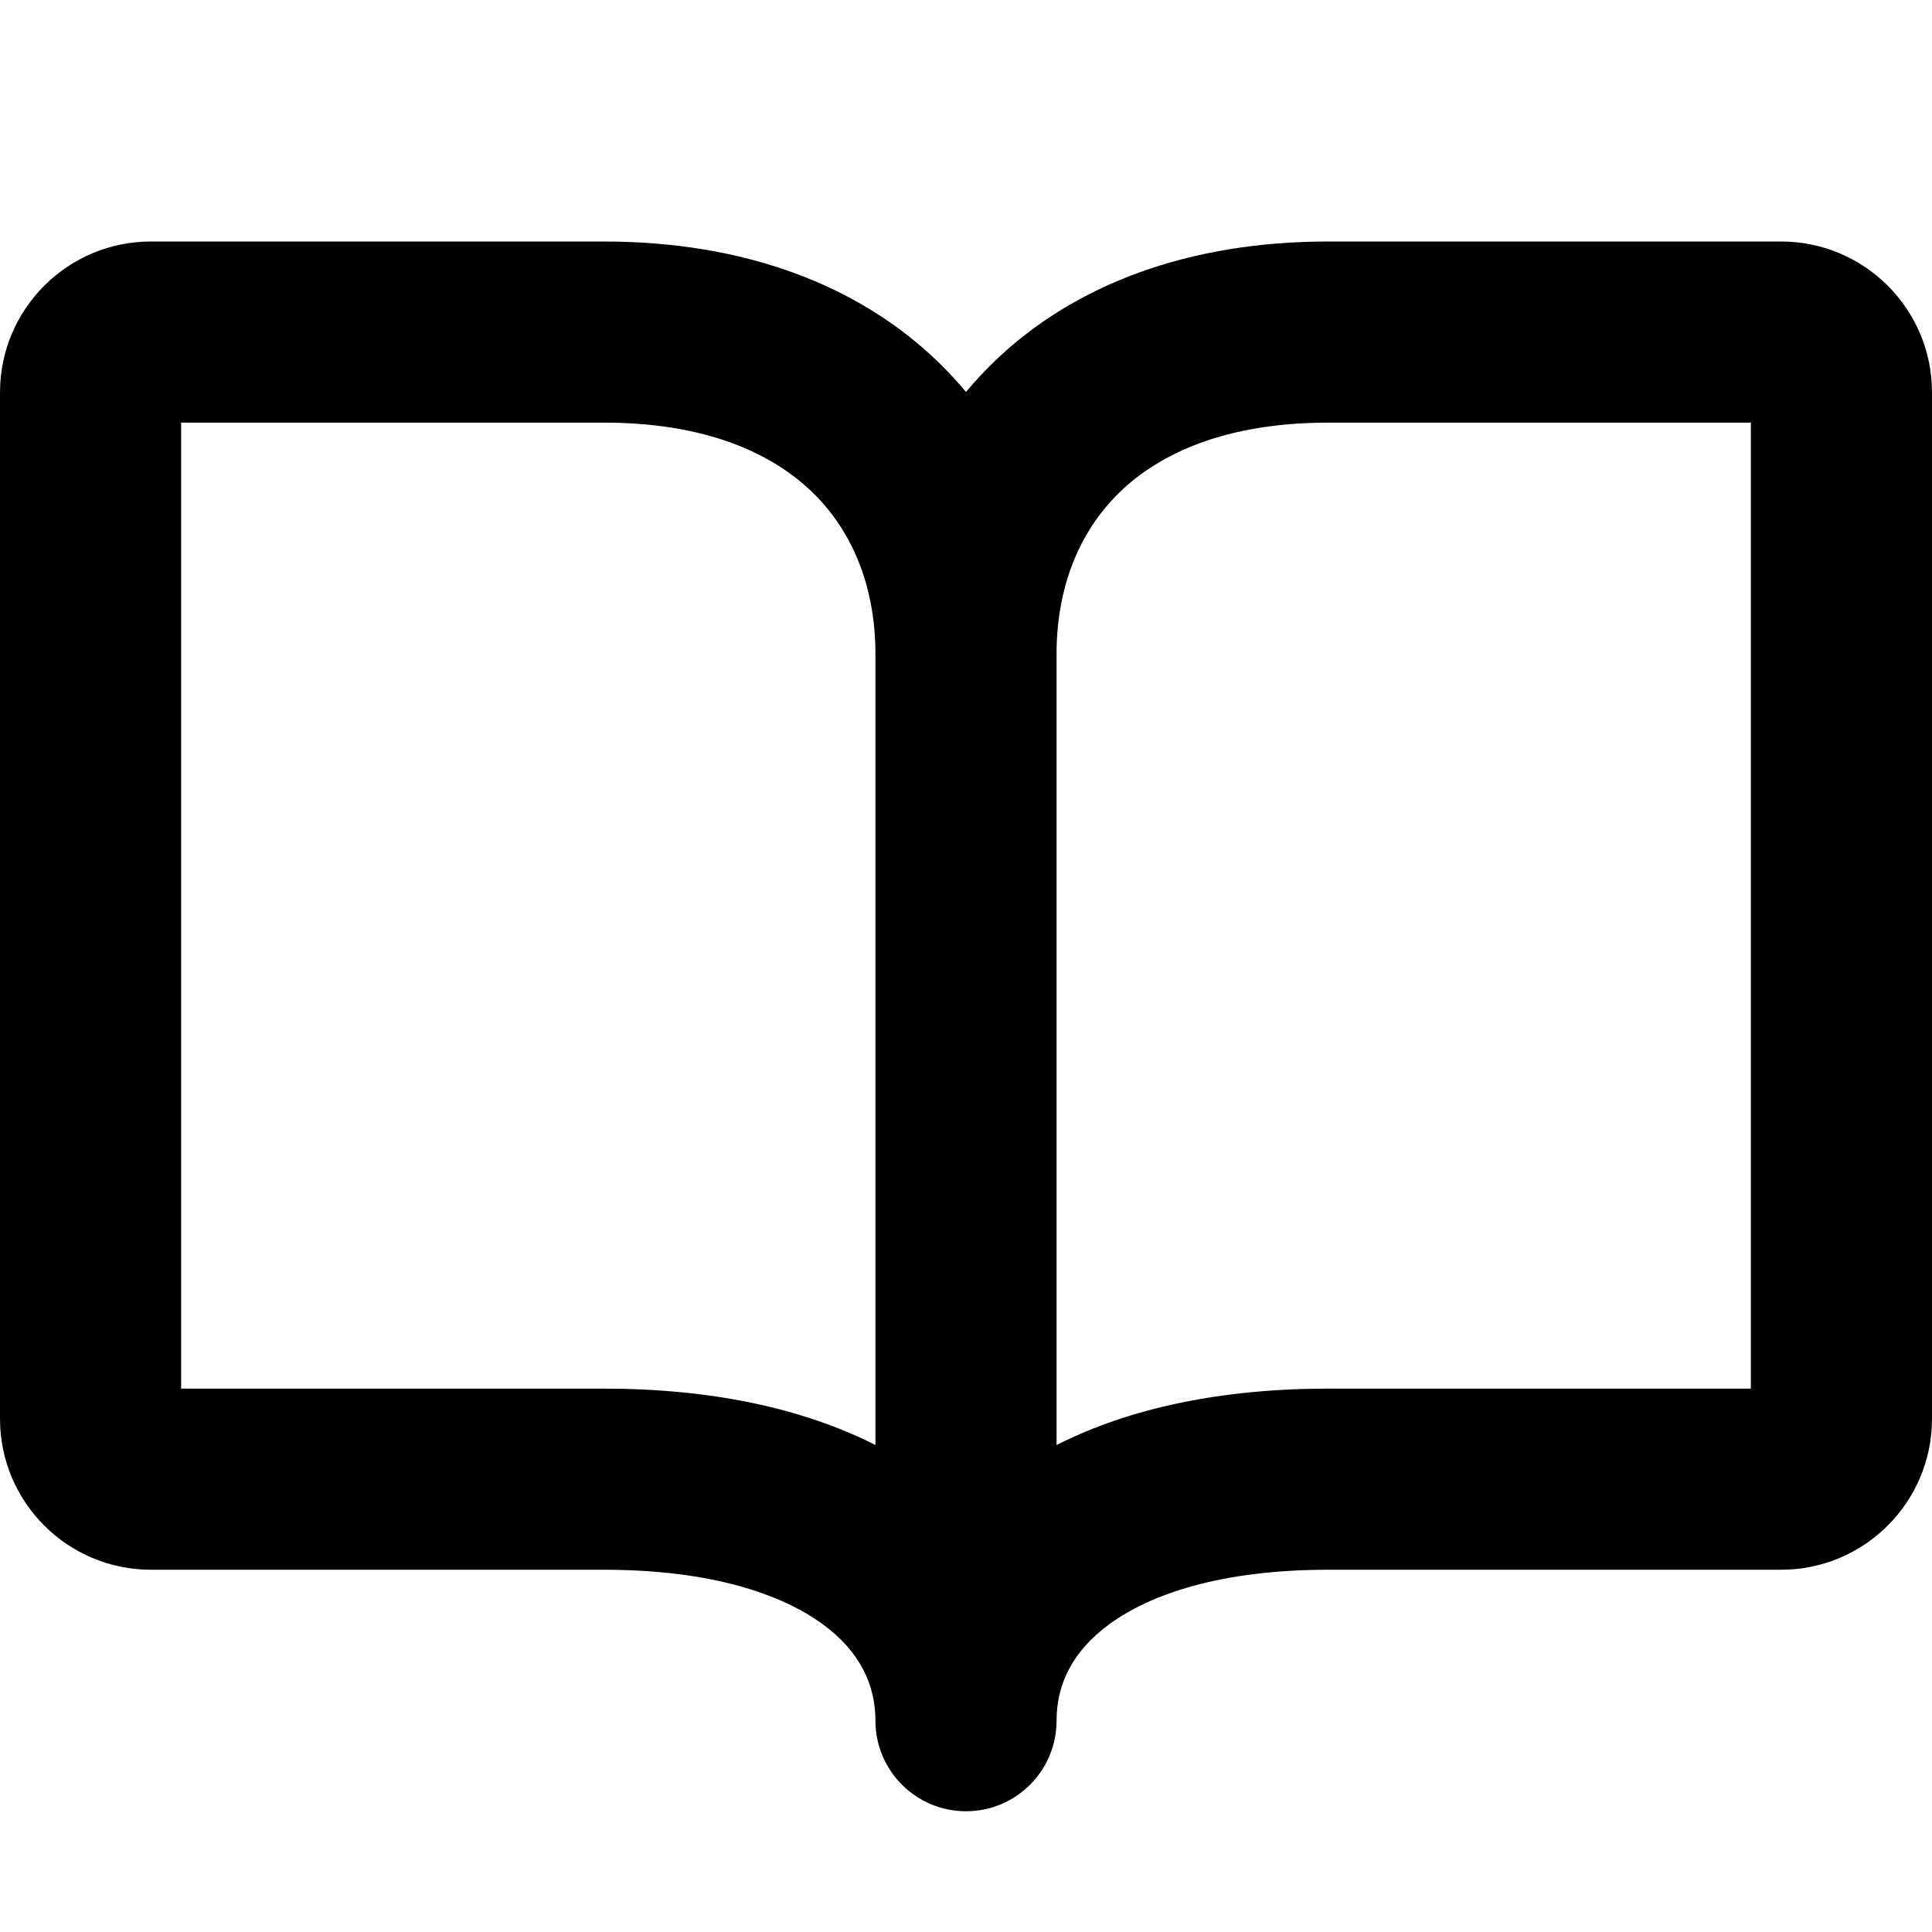 <svg width="16" height="16" viewBox="0 0 16 16" fill="none" xmlns="http://www.w3.org/2000/svg">
<g id="size=16">
<path id="Union" fill-rule="evenodd" clip-rule="evenodd" d="M1.25 2C0.56 2 0 2.56 0 3.25V11.75C0 12.44 0.56 13 1.25 13H5C5.896 13 6.475 13.205 6.809 13.448C7.126 13.678 7.25 13.958 7.25 14.25C7.25 14.664 7.586 15 8 15C8.026 15 8.051 14.999 8.077 14.996C8.455 14.958 8.75 14.638 8.75 14.25C8.75 13.958 8.874 13.678 9.191 13.448C9.525 13.205 10.104 13 11 13H14.75C15.44 13 16 12.44 16 11.75V3.25C16 2.56 15.44 2 14.75 2H11C9.846 2 8.894 2.354 8.228 3C8.147 3.079 8.071 3.161 8 3.246C7.929 3.161 7.853 3.079 7.772 3C7.106 2.354 6.154 2 5 2H1.25ZM8.75 11.967C9.36 11.658 10.122 11.5 11 11.5H14.5V3.5H11C10.154 3.5 9.606 3.753 9.272 4.077C8.937 4.402 8.75 4.864 8.75 5.417V11.967ZM7.25 11.967V5.417C7.25 4.864 7.063 4.402 6.728 4.077C6.394 3.753 5.846 3.5 5 3.5H1.5V11.5H5C5.878 11.5 6.64 11.658 7.25 11.967Z" fill="black"/>
</g>
</svg>
